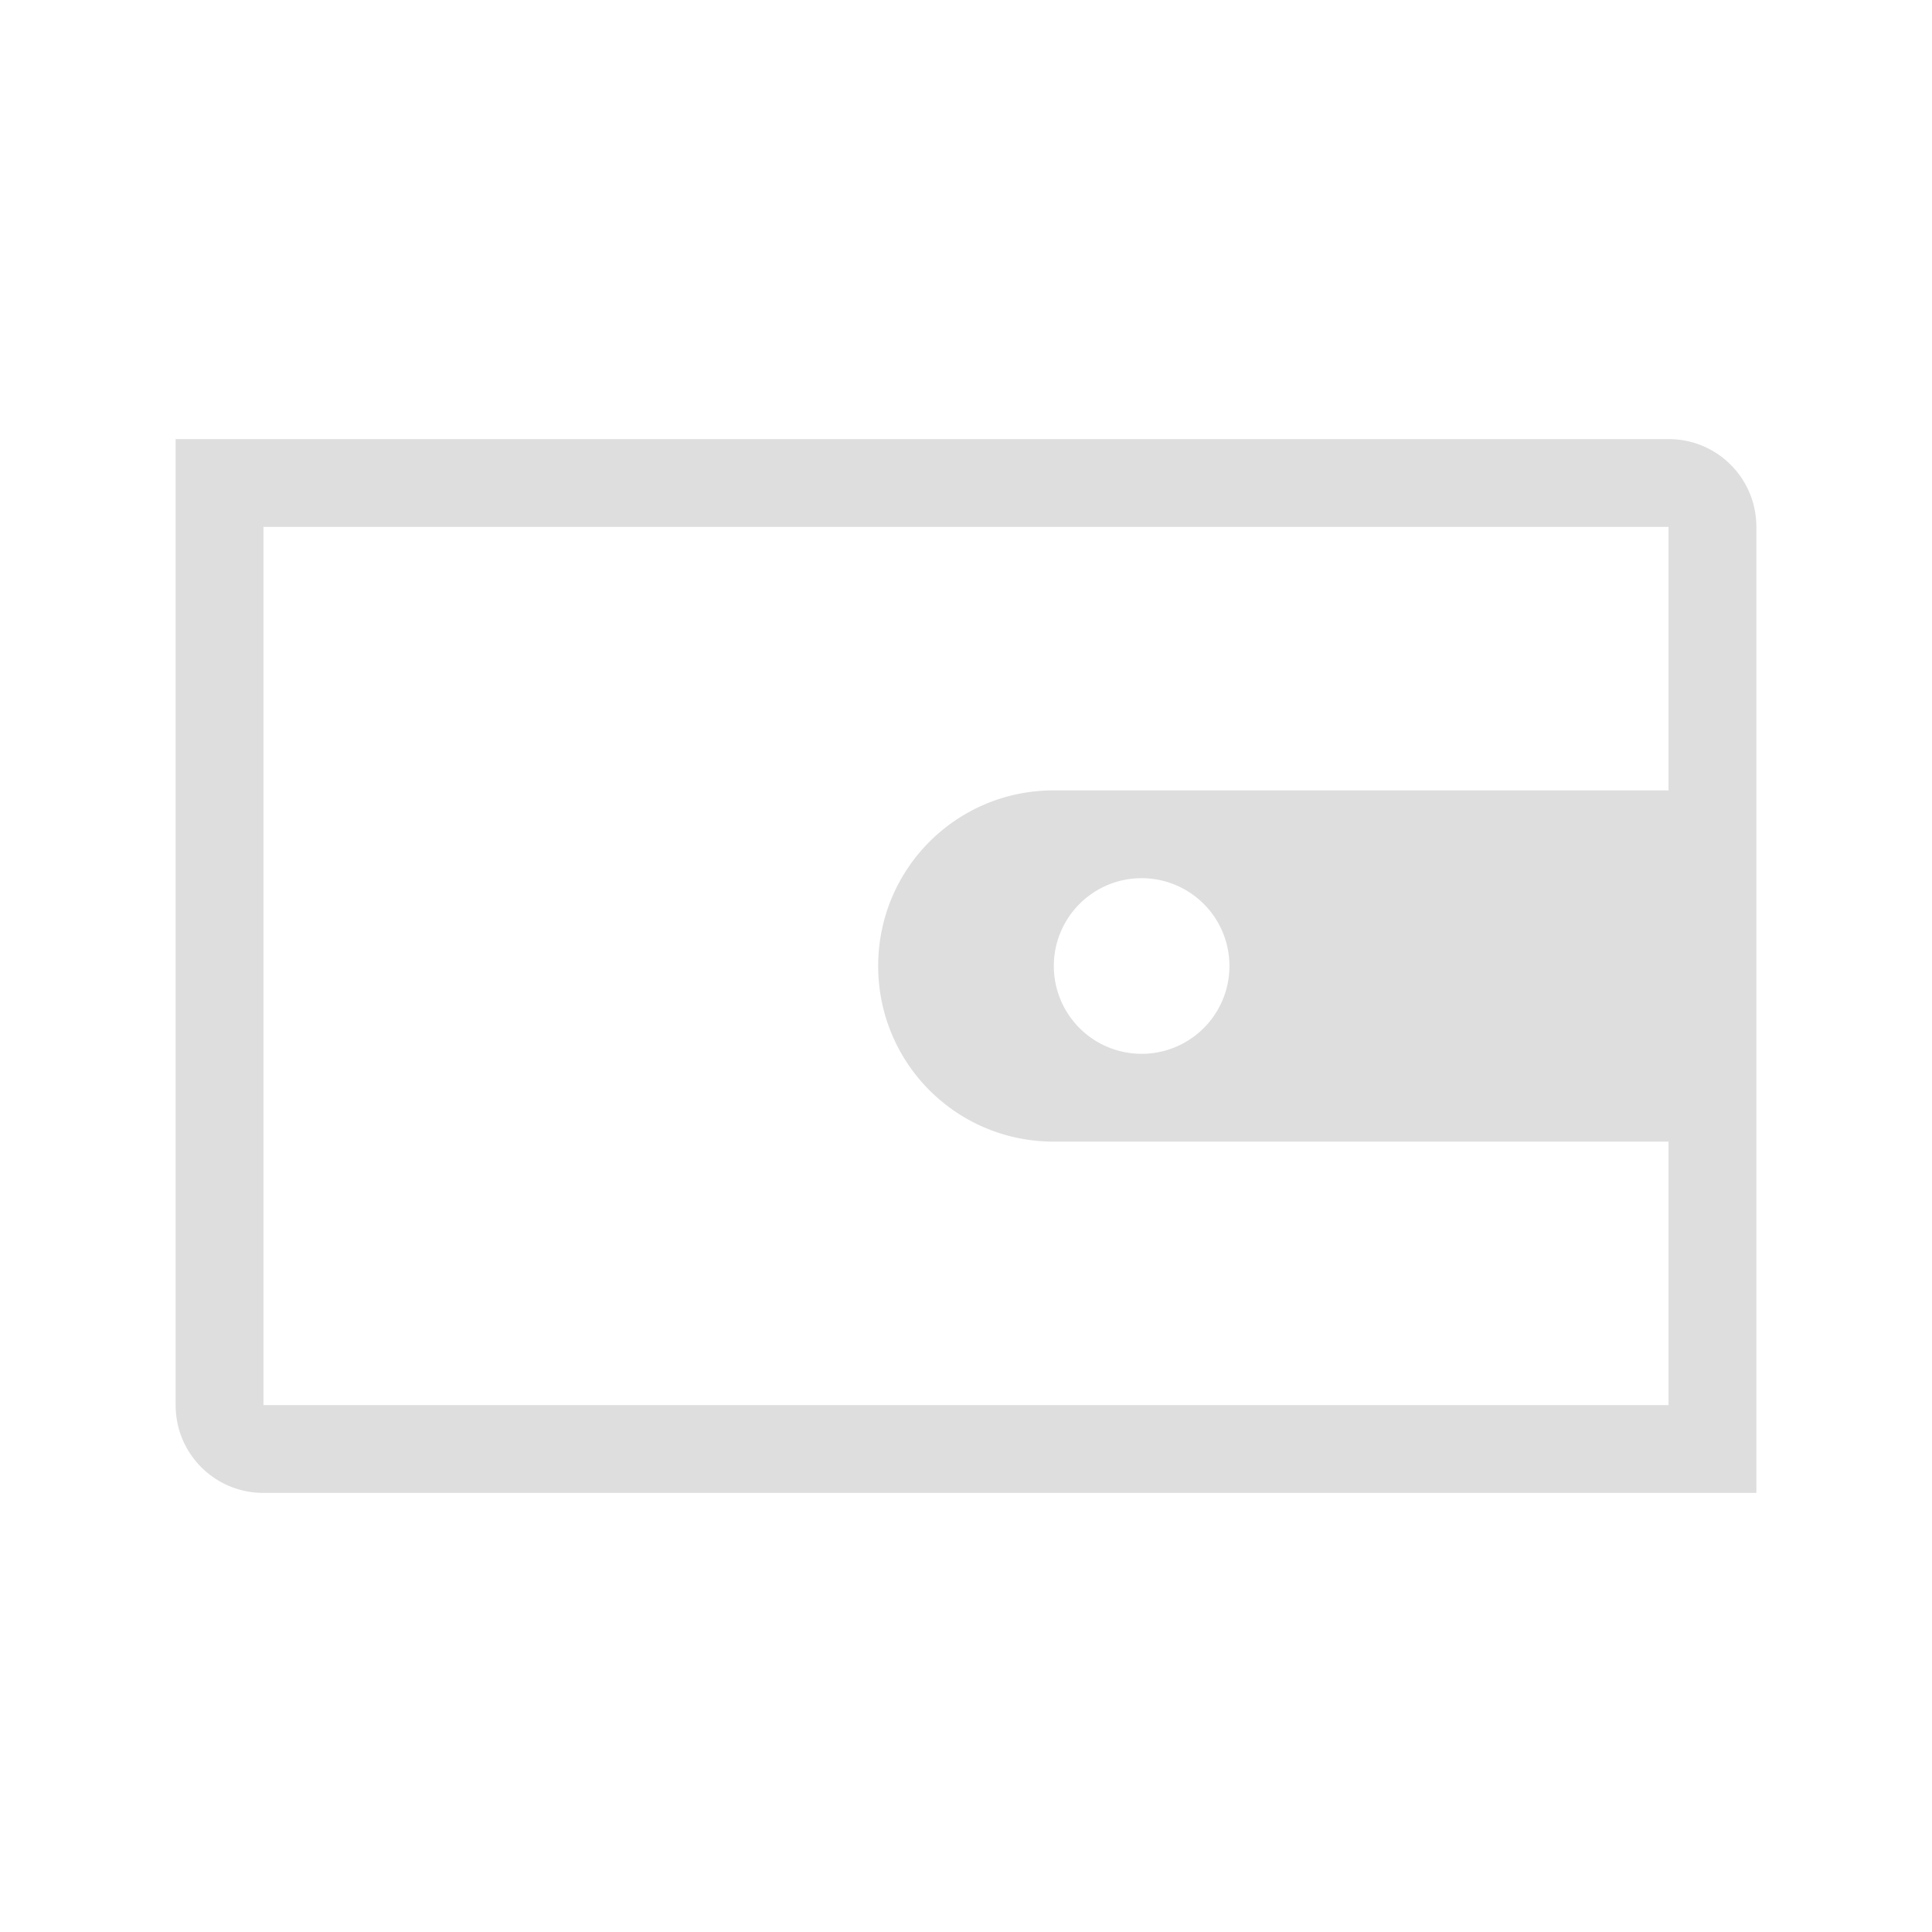 <svg xmlns="http://www.w3.org/2000/svg" viewBox="0 0 22 22"><path d="M2 5v11c0 .554.446 1 1 1h17V6c0-.554-.446-1-1-1H3Zm1 1h16v3h-7c-1.108 0-2 .892-2 2s.892 2 2 2h7v3H3zm10 4a1 1 0 1 1 0 2 1 1 0 0 1 0-2z" style="fill:currentColor;fill-opacity:1;stroke:none;color:#dedede"/></svg>